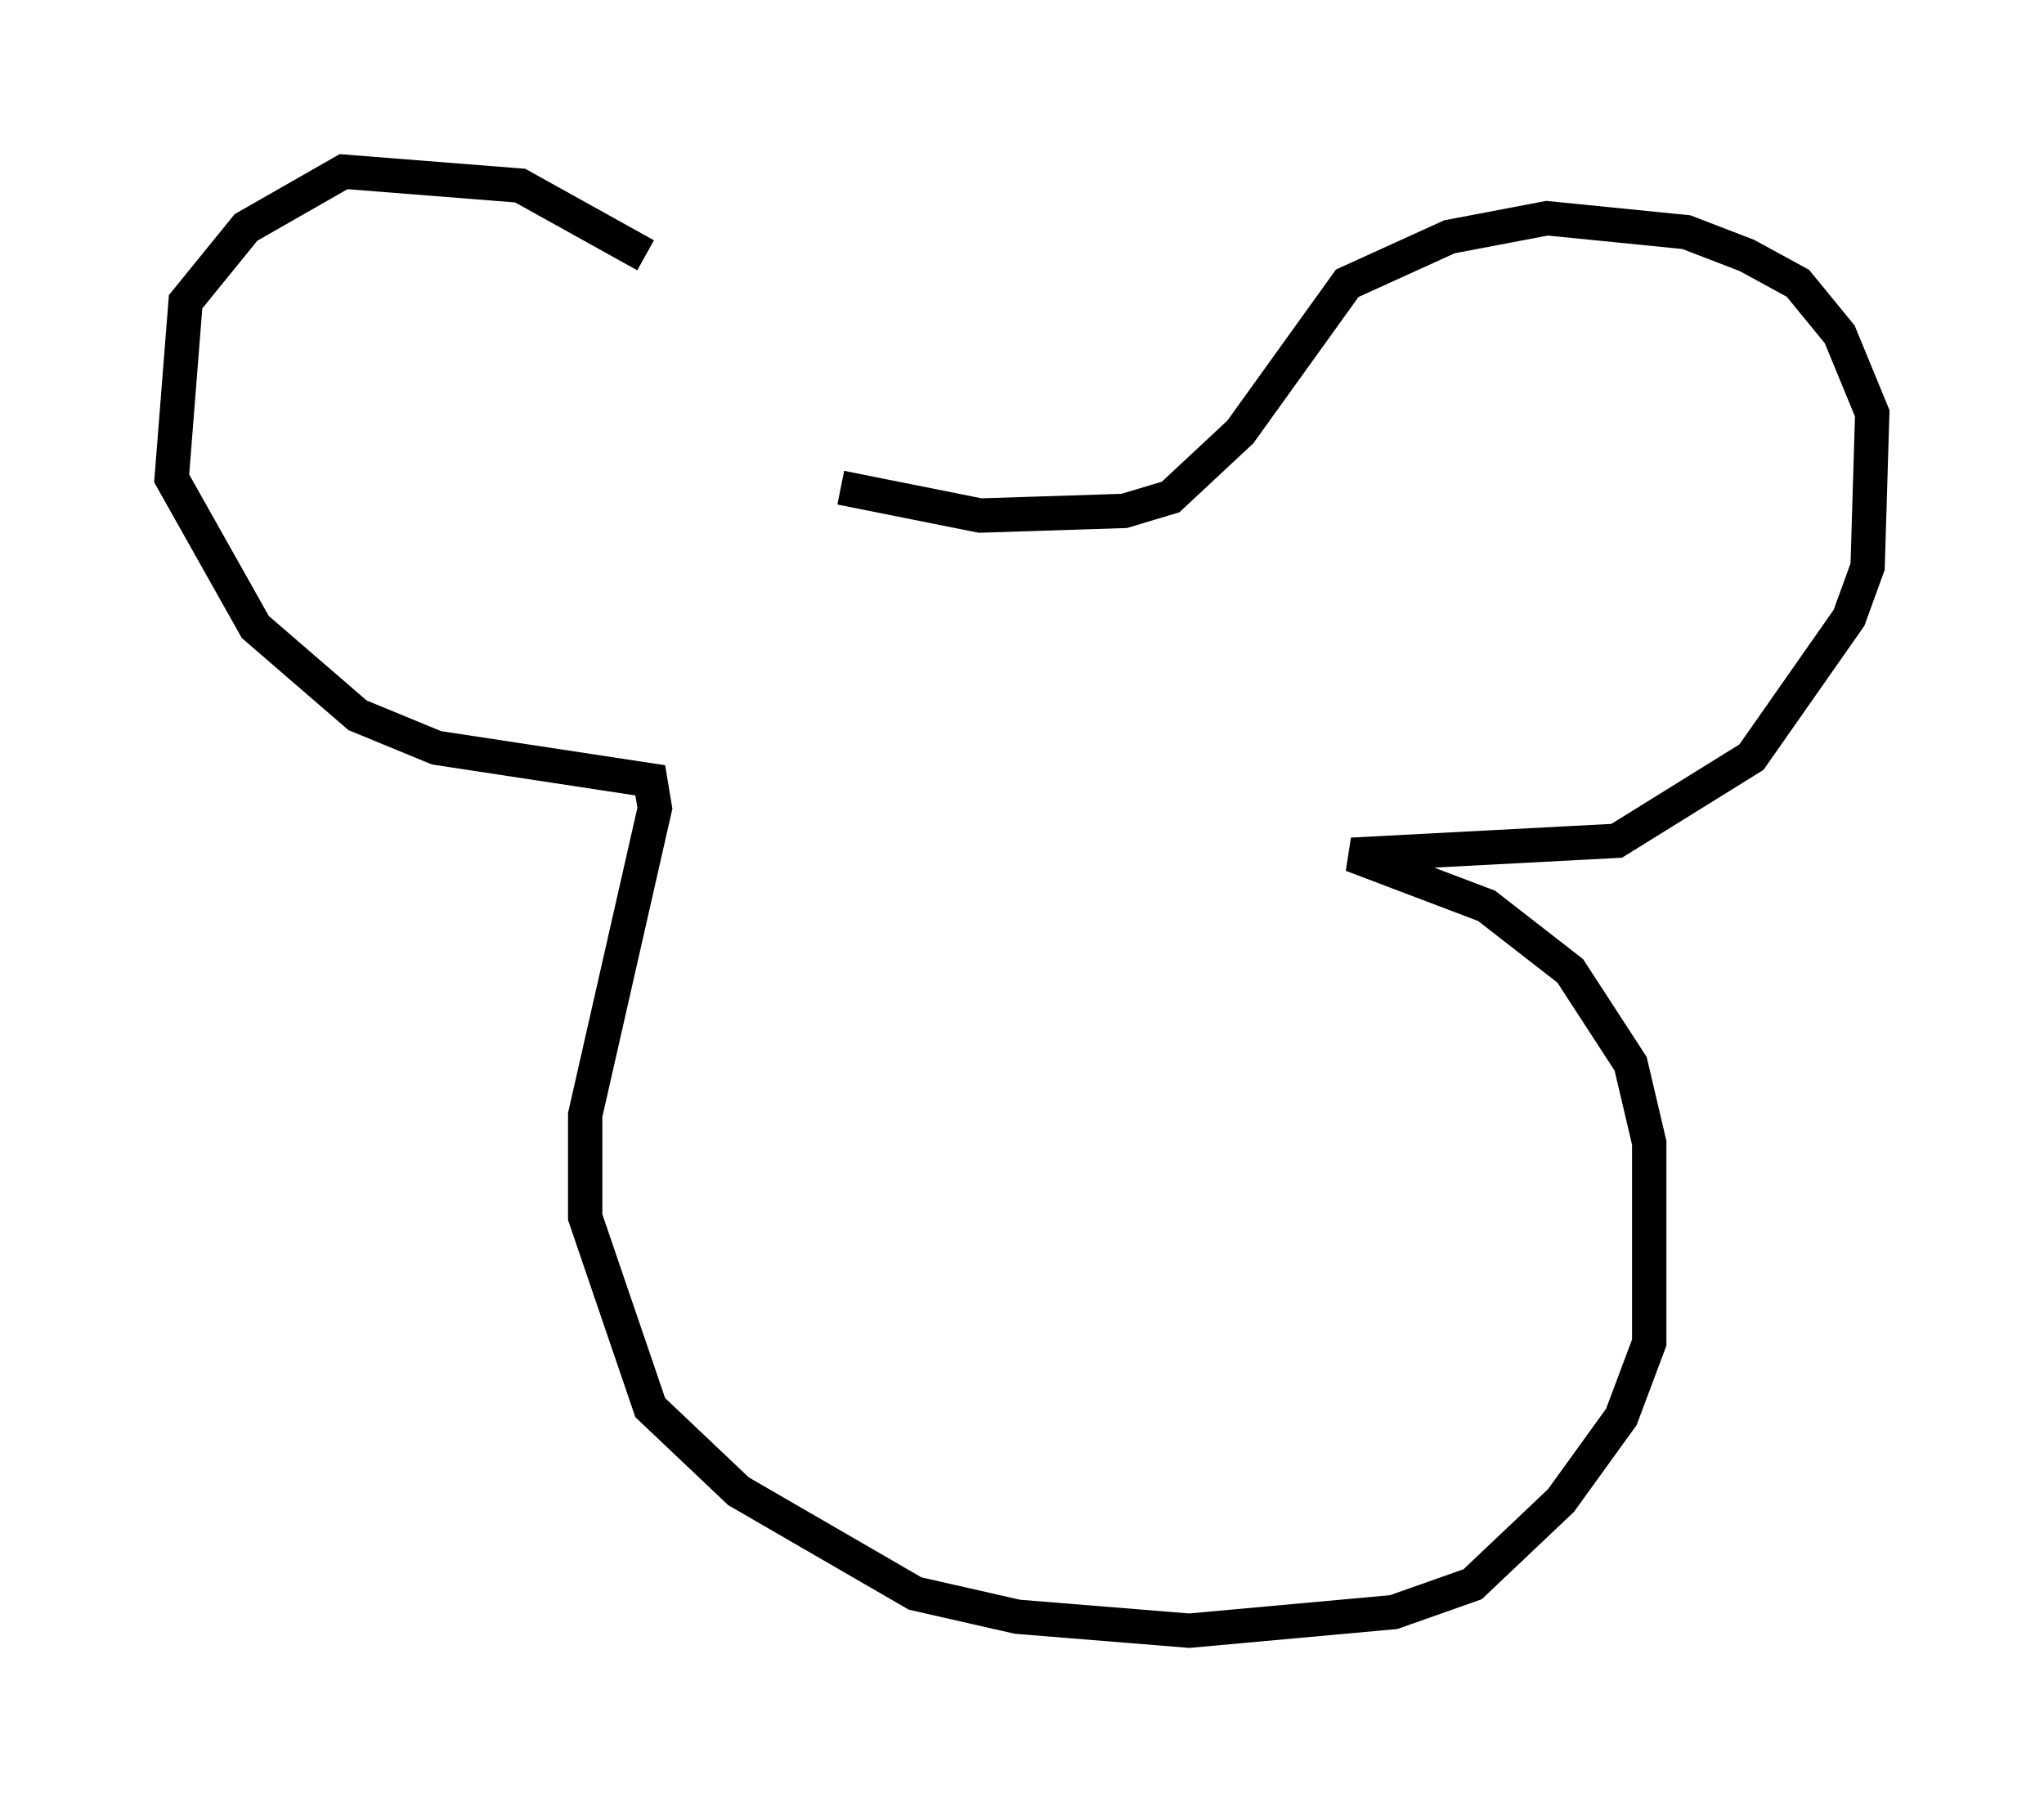 <?xml version="1.0" encoding="utf-8" ?>
<svg baseProfile="full" height="52.489" version="1.1" width="59.526" xmlns="http://www.w3.org/2000/svg" xmlns:ev="http://www.w3.org/2001/xml-events" xmlns:xlink="http://www.w3.org/1999/xlink"><defs /><rect fill="white" height="52.489" width="59.526" x="0" y="0" /><path d="M24.756, 14.066 m-5.954, -6.631 l-3.654, -2.03 -5.142, -0.406 l-2.842, 1.624 -1.759, 2.165 l-0.406, 5.142 2.436, 4.33 l2.977, 2.571 2.3, 0.947 l6.225, 0.947 0.135, 0.812 l-2.03, 8.931 0.0, 2.977 l1.894, 5.548 2.571, 2.436 l5.142, 2.977 2.977, 0.677 l5.007, 0.406 5.954, -0.541 l2.3, -0.812 2.571, -2.436 l1.759, -2.436 0.812, -2.165 l0.0, -5.819 -0.541, -2.3 l-1.759, -2.706 -2.436, -1.894 l-3.924, -1.488 7.713, -0.406 l3.924, -2.436 2.842, -4.059 l0.541, -1.488 0.135, -4.465 l-0.947, -2.3 -1.218, -1.488 l-1.488, -0.812 -1.759, -0.677 l-4.059, -0.406 -2.842, 0.541 l-2.977, 1.353 -3.112, 4.33 l-2.03, 1.894 -1.353, 0.406 l-4.195, 0.135 -4.059, -0.812 " fill="none" stroke="black" stroke-width="1" /></svg>